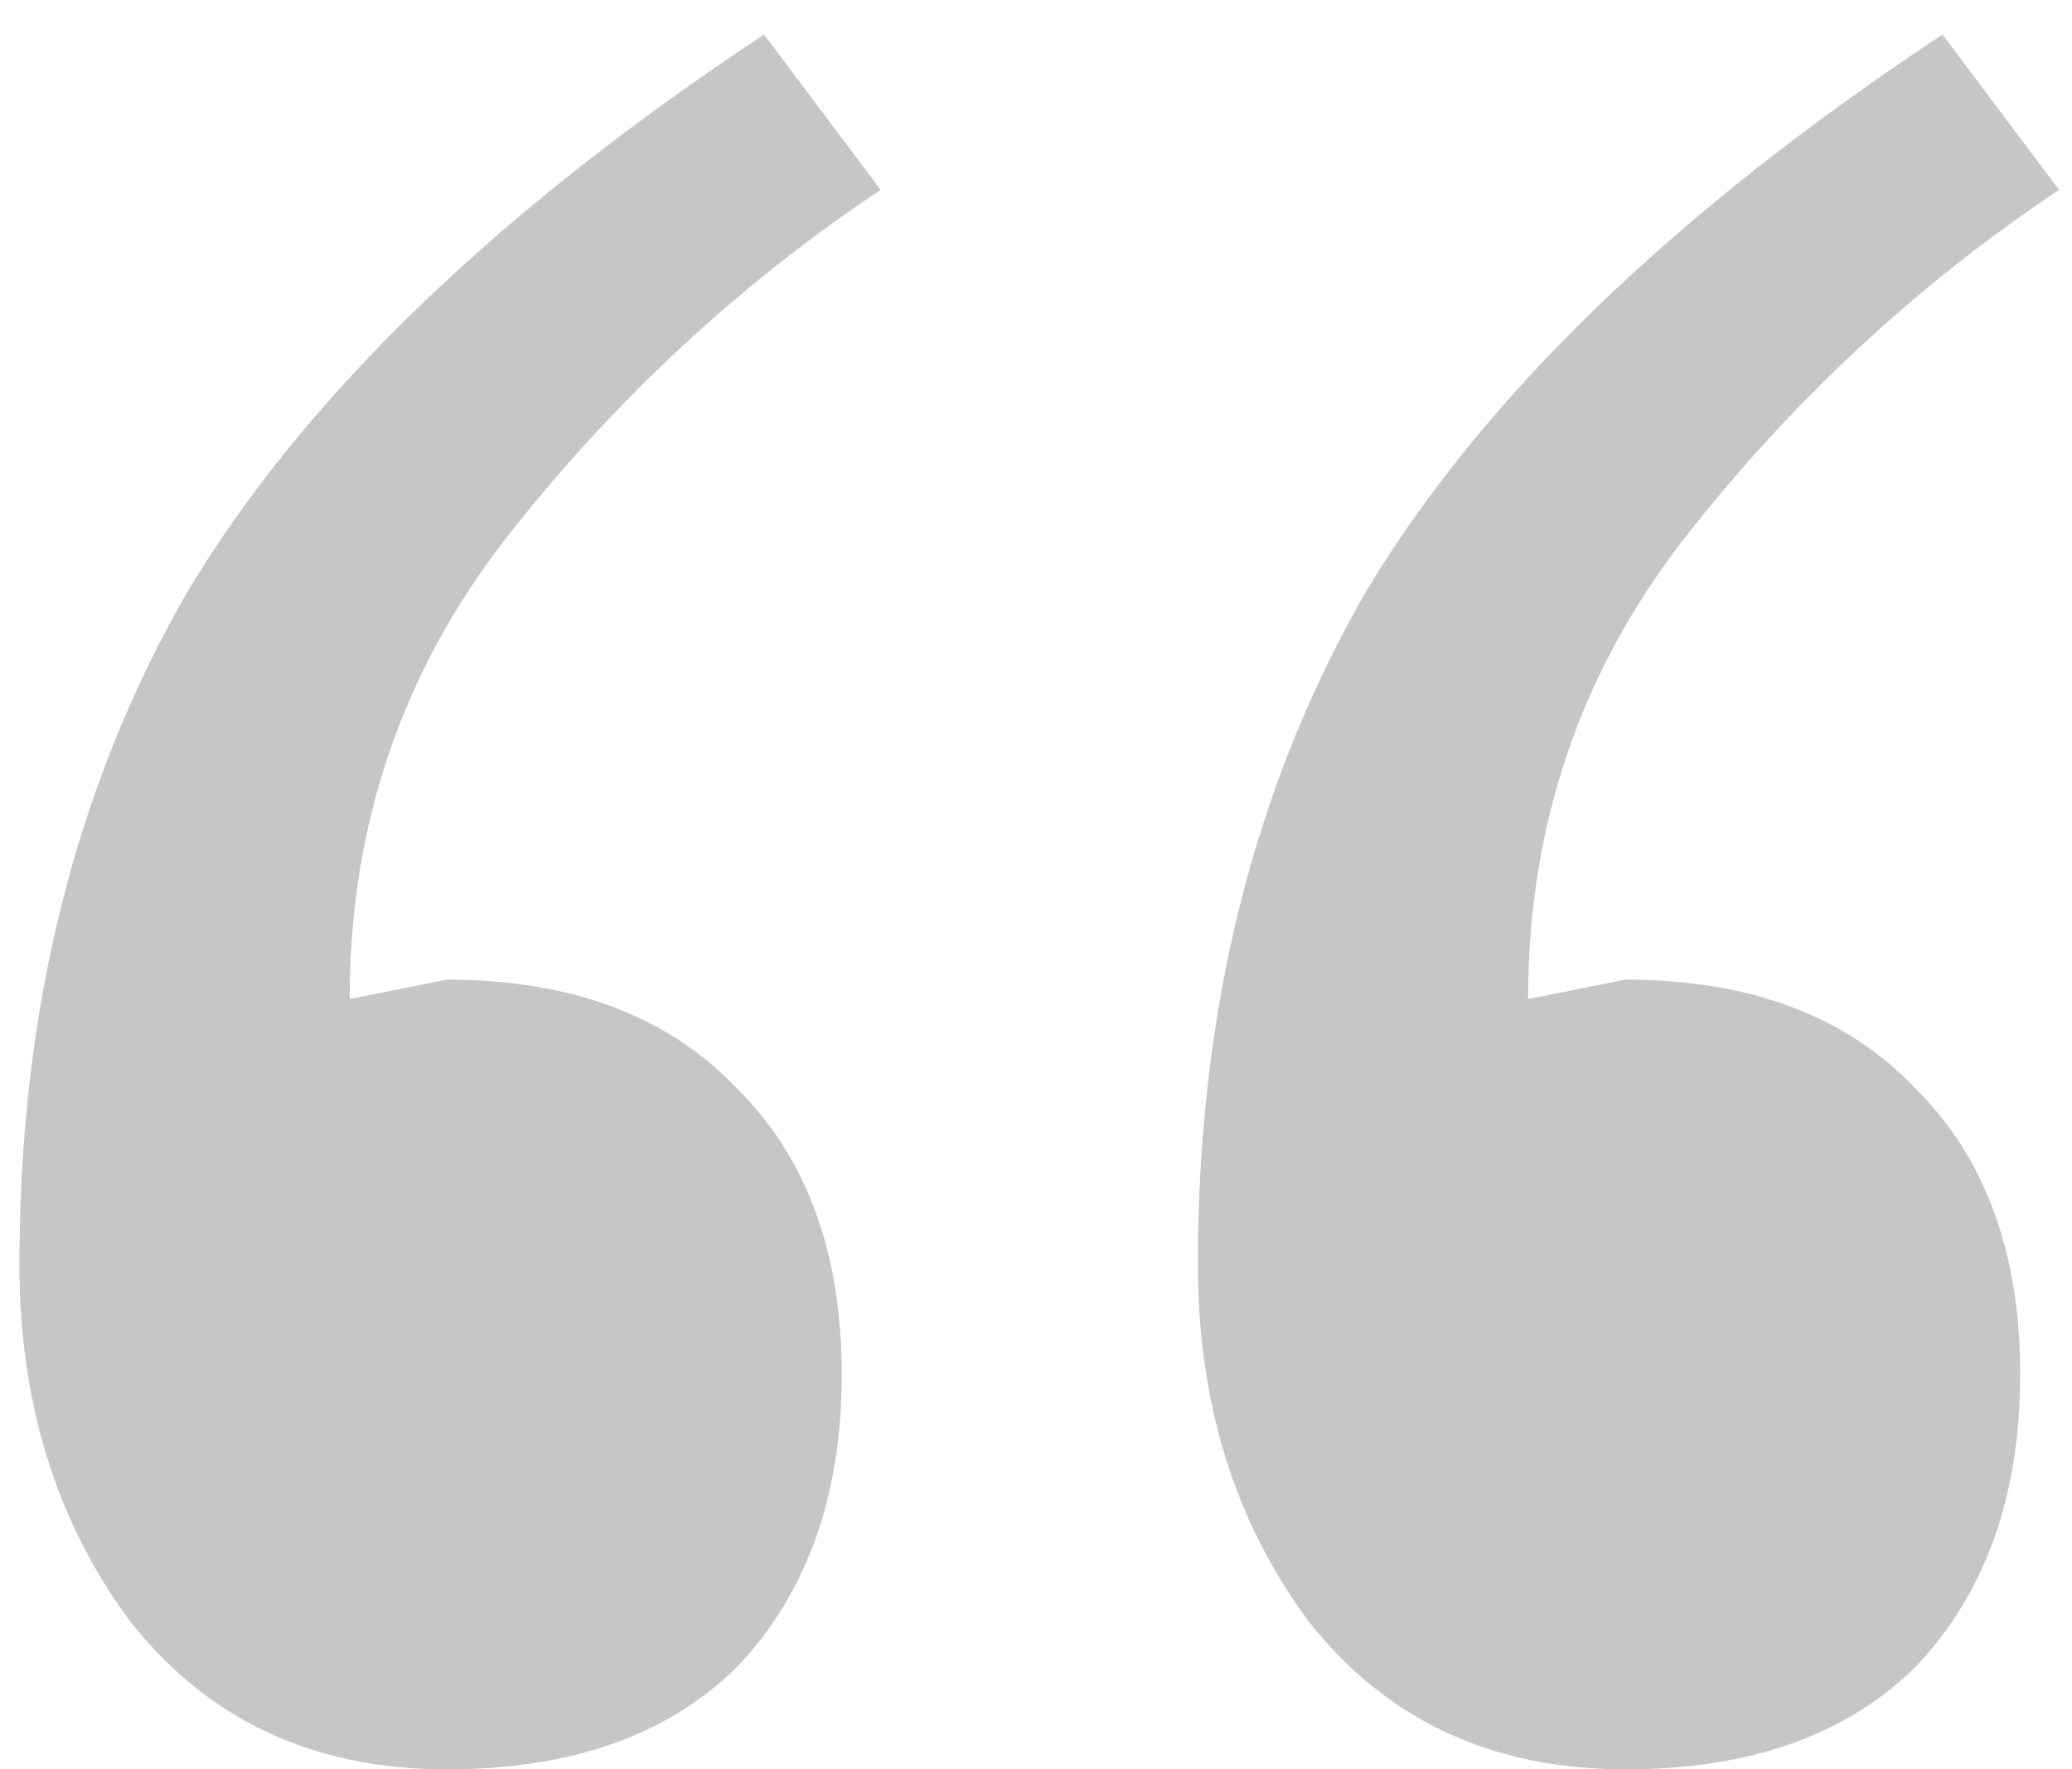 <svg width="48" height="41" viewBox="0 0 48 41" fill="none" xmlns="http://www.w3.org/2000/svg">
<path d="M10.35 41C7.25 41 4.8 39.85 3 37.55C1.3 35.25 0.45 32.5 0.45 29.3C0.45 23.4 1.75 18.2 4.35 13.7C7.05 9.2 11.5 4.9 17.7 0.8L20.4 4.4C17.1 6.6 14.2 9.3 11.7 12.5C9.3 15.6 8.1 19.15 8.1 23.15L10.35 22.7C13.25 22.7 15.5 23.55 17.1 25.25C18.7 26.85 19.5 29.05 19.5 31.85C19.5 34.65 18.7 36.9 17.1 38.6C15.5 40.2 13.25 41 10.35 41ZM37.65 41C34.55 41 32.1 39.85 30.3 37.55C28.6 35.25 27.75 32.5 27.75 29.3C27.75 23.4 29.05 18.2 31.65 13.7C34.35 9.2 38.8 4.9 45 0.8L47.7 4.4C44.4 6.6 41.5 9.3 39 12.5C36.6 15.6 35.4 19.15 35.4 23.15L37.65 22.7C40.55 22.7 42.8 23.55 44.4 25.25C46 26.85 46.8 29.05 46.8 31.85C46.8 34.65 46 36.9 44.4 38.6C42.8 40.2 40.55 41 37.65 41Z" fill="#C6C6C6"/>
</svg>
